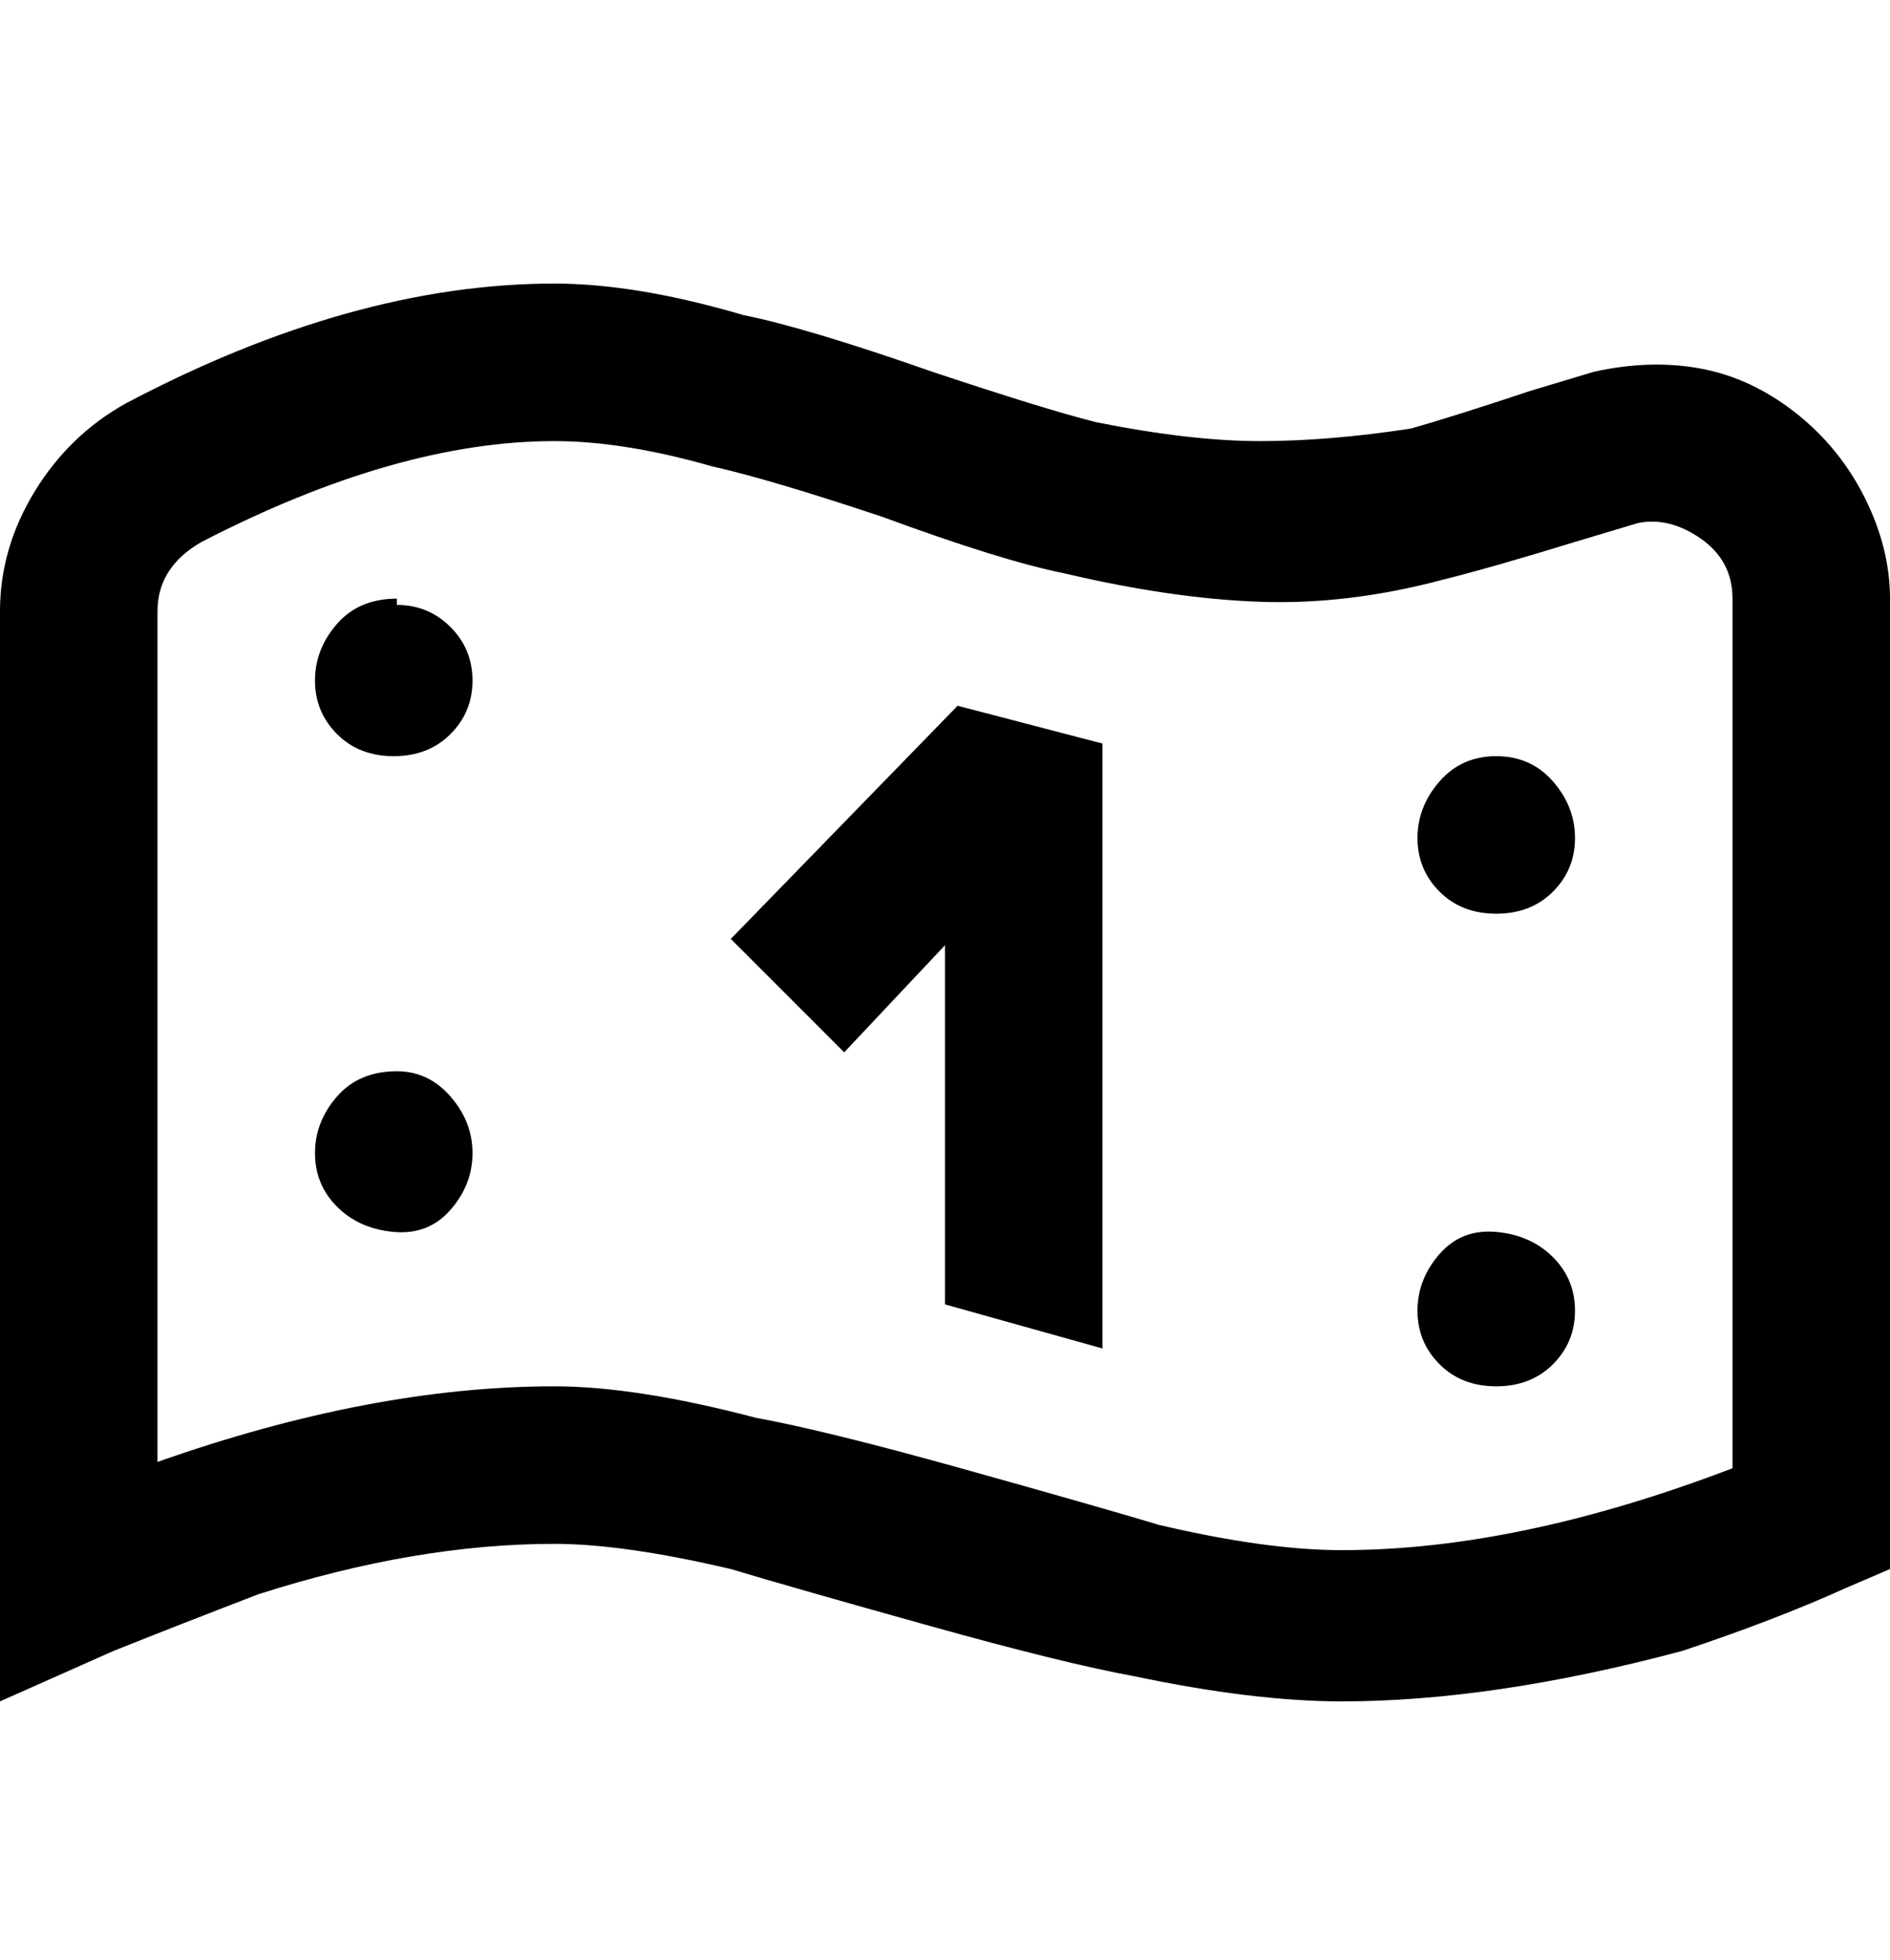 <svg viewBox="0 0 300 311" xmlns="http://www.w3.org/2000/svg"><path d="M213 270q-14 0-33-4-11-2-32.5-8t-31.5-9q-17-4-28-4-22 0-47 8-13 5-23 9l-18 8V97q0-10 5.5-19T20 64q36-19 68-19 13 0 30 5 10 2 30 9 18 6 26 8 15 3 26 3t24-2q7-2 19-6l10-3q9-2 17-.5t15 7q7 5.5 11 13.5t4 16v154l-7 3q-11 5-26 10-30 8-54 8zM88 220q13 0 32 5 11 2 32.5 8t31.5 9q17 4 29 4 28 0 62-13V95q0-6-5-9.5T260 83l-10 3q-13 4-21 6-15 4-29 3.5T169 91q-10-2-29-9-18-6-27-8-14-4-25-4-25 0-56 16-7 4-7 11v135q34-12 63-12zM63 95q-6 0-9.5 4t-3.5 9q0 5 3.5 8.5t9 3.5q5.5 0 9-3.5T75 108q0-5-3.5-8.5T63 96v-1zm162 38q0 5 3.5 8.5t9 3.5q5.5 0 9-3.5t3.5-8.5q0-5-3.5-9t-9-4q-5.5 0-9 4t-3.5 9zM63 170q-6 0-9.5 4t-3.5 9q0 5 3.5 8.5t9 4q5.5.5 9-3.5t3.5-9q0-5-3.5-9t-8.5-4zm162 38q0 5 3.5 8.5t9 3.5q5.5 0 9-3.5t3.5-8.5q0-5-3.5-8.5t-9-4q-5.5-.5-9 3.5t-3.5 9zm-73-96l-36 37 18 18 16-17v57l25 7v-96l-23-6z"/></svg>